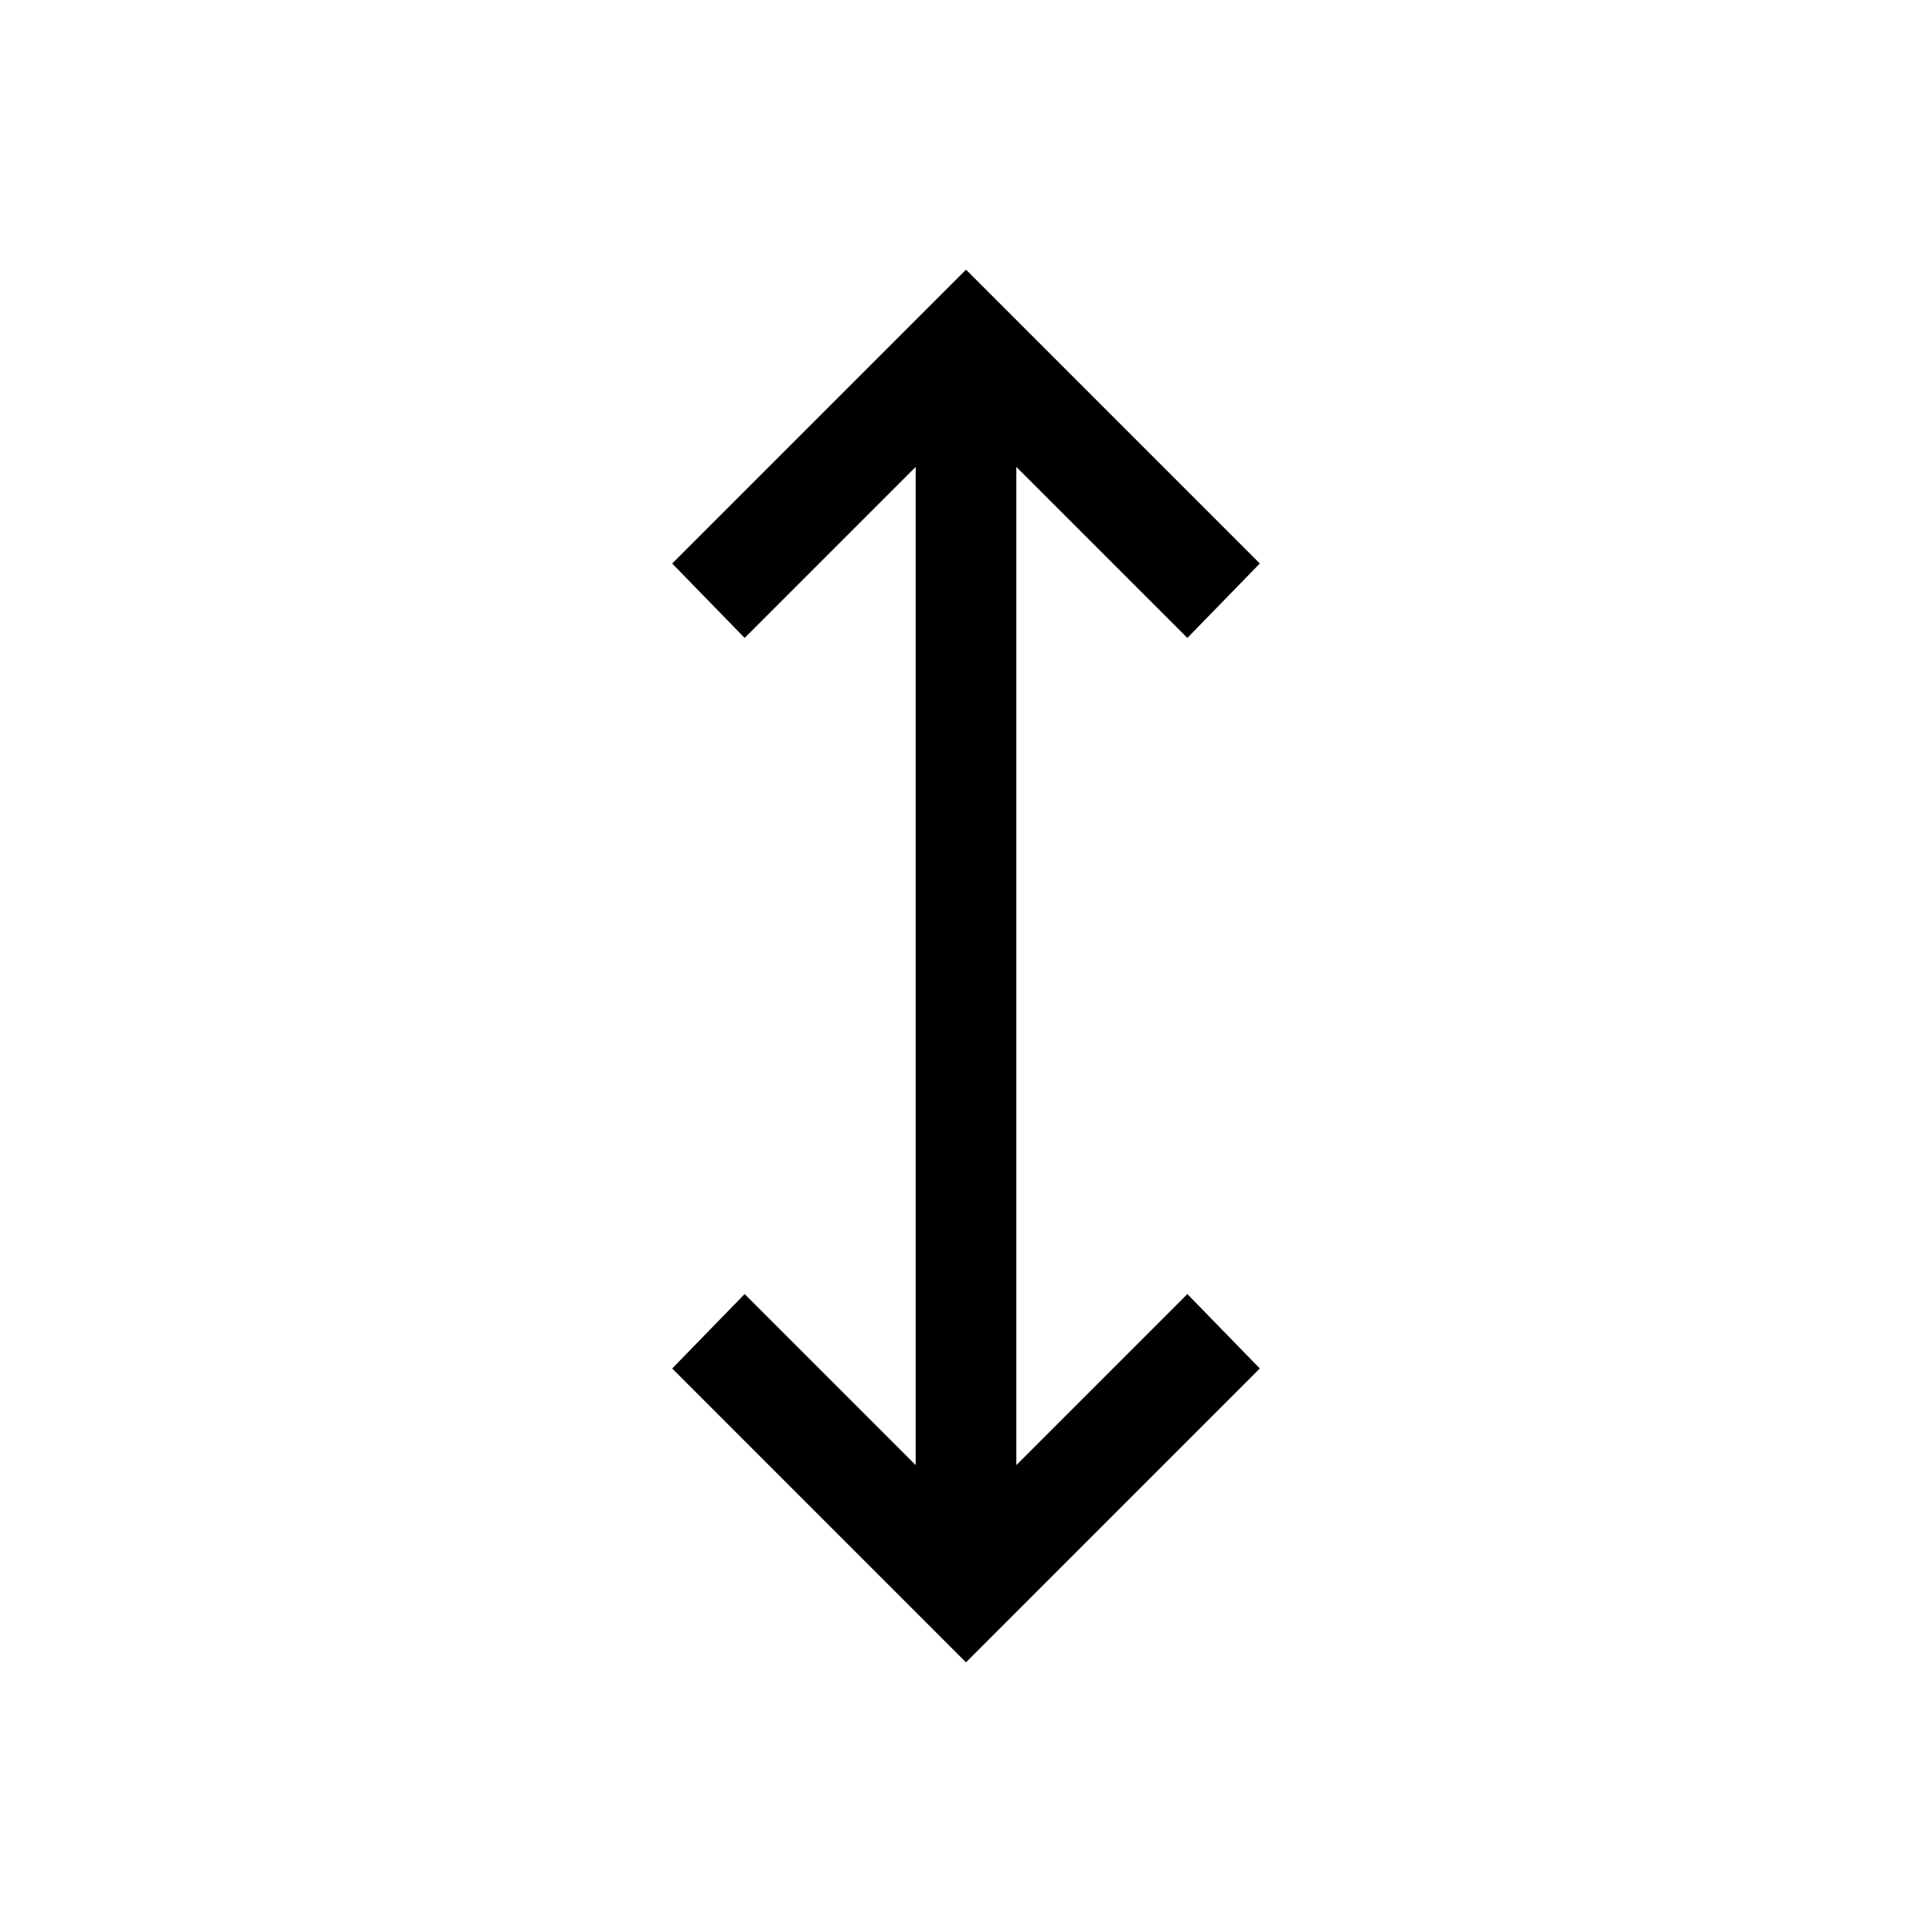 <svg xmlns="http://www.w3.org/2000/svg" viewBox="0 0 40 40"><path d="m20 34.417-6.083-6.084 1.5-1.541 3.541 3.541V9.667l-3.541 3.541-1.5-1.541L20 5.583l6.083 6.084-1.5 1.541-3.541-3.541v20.666l3.541-3.541 1.5 1.541Z"/></svg>
